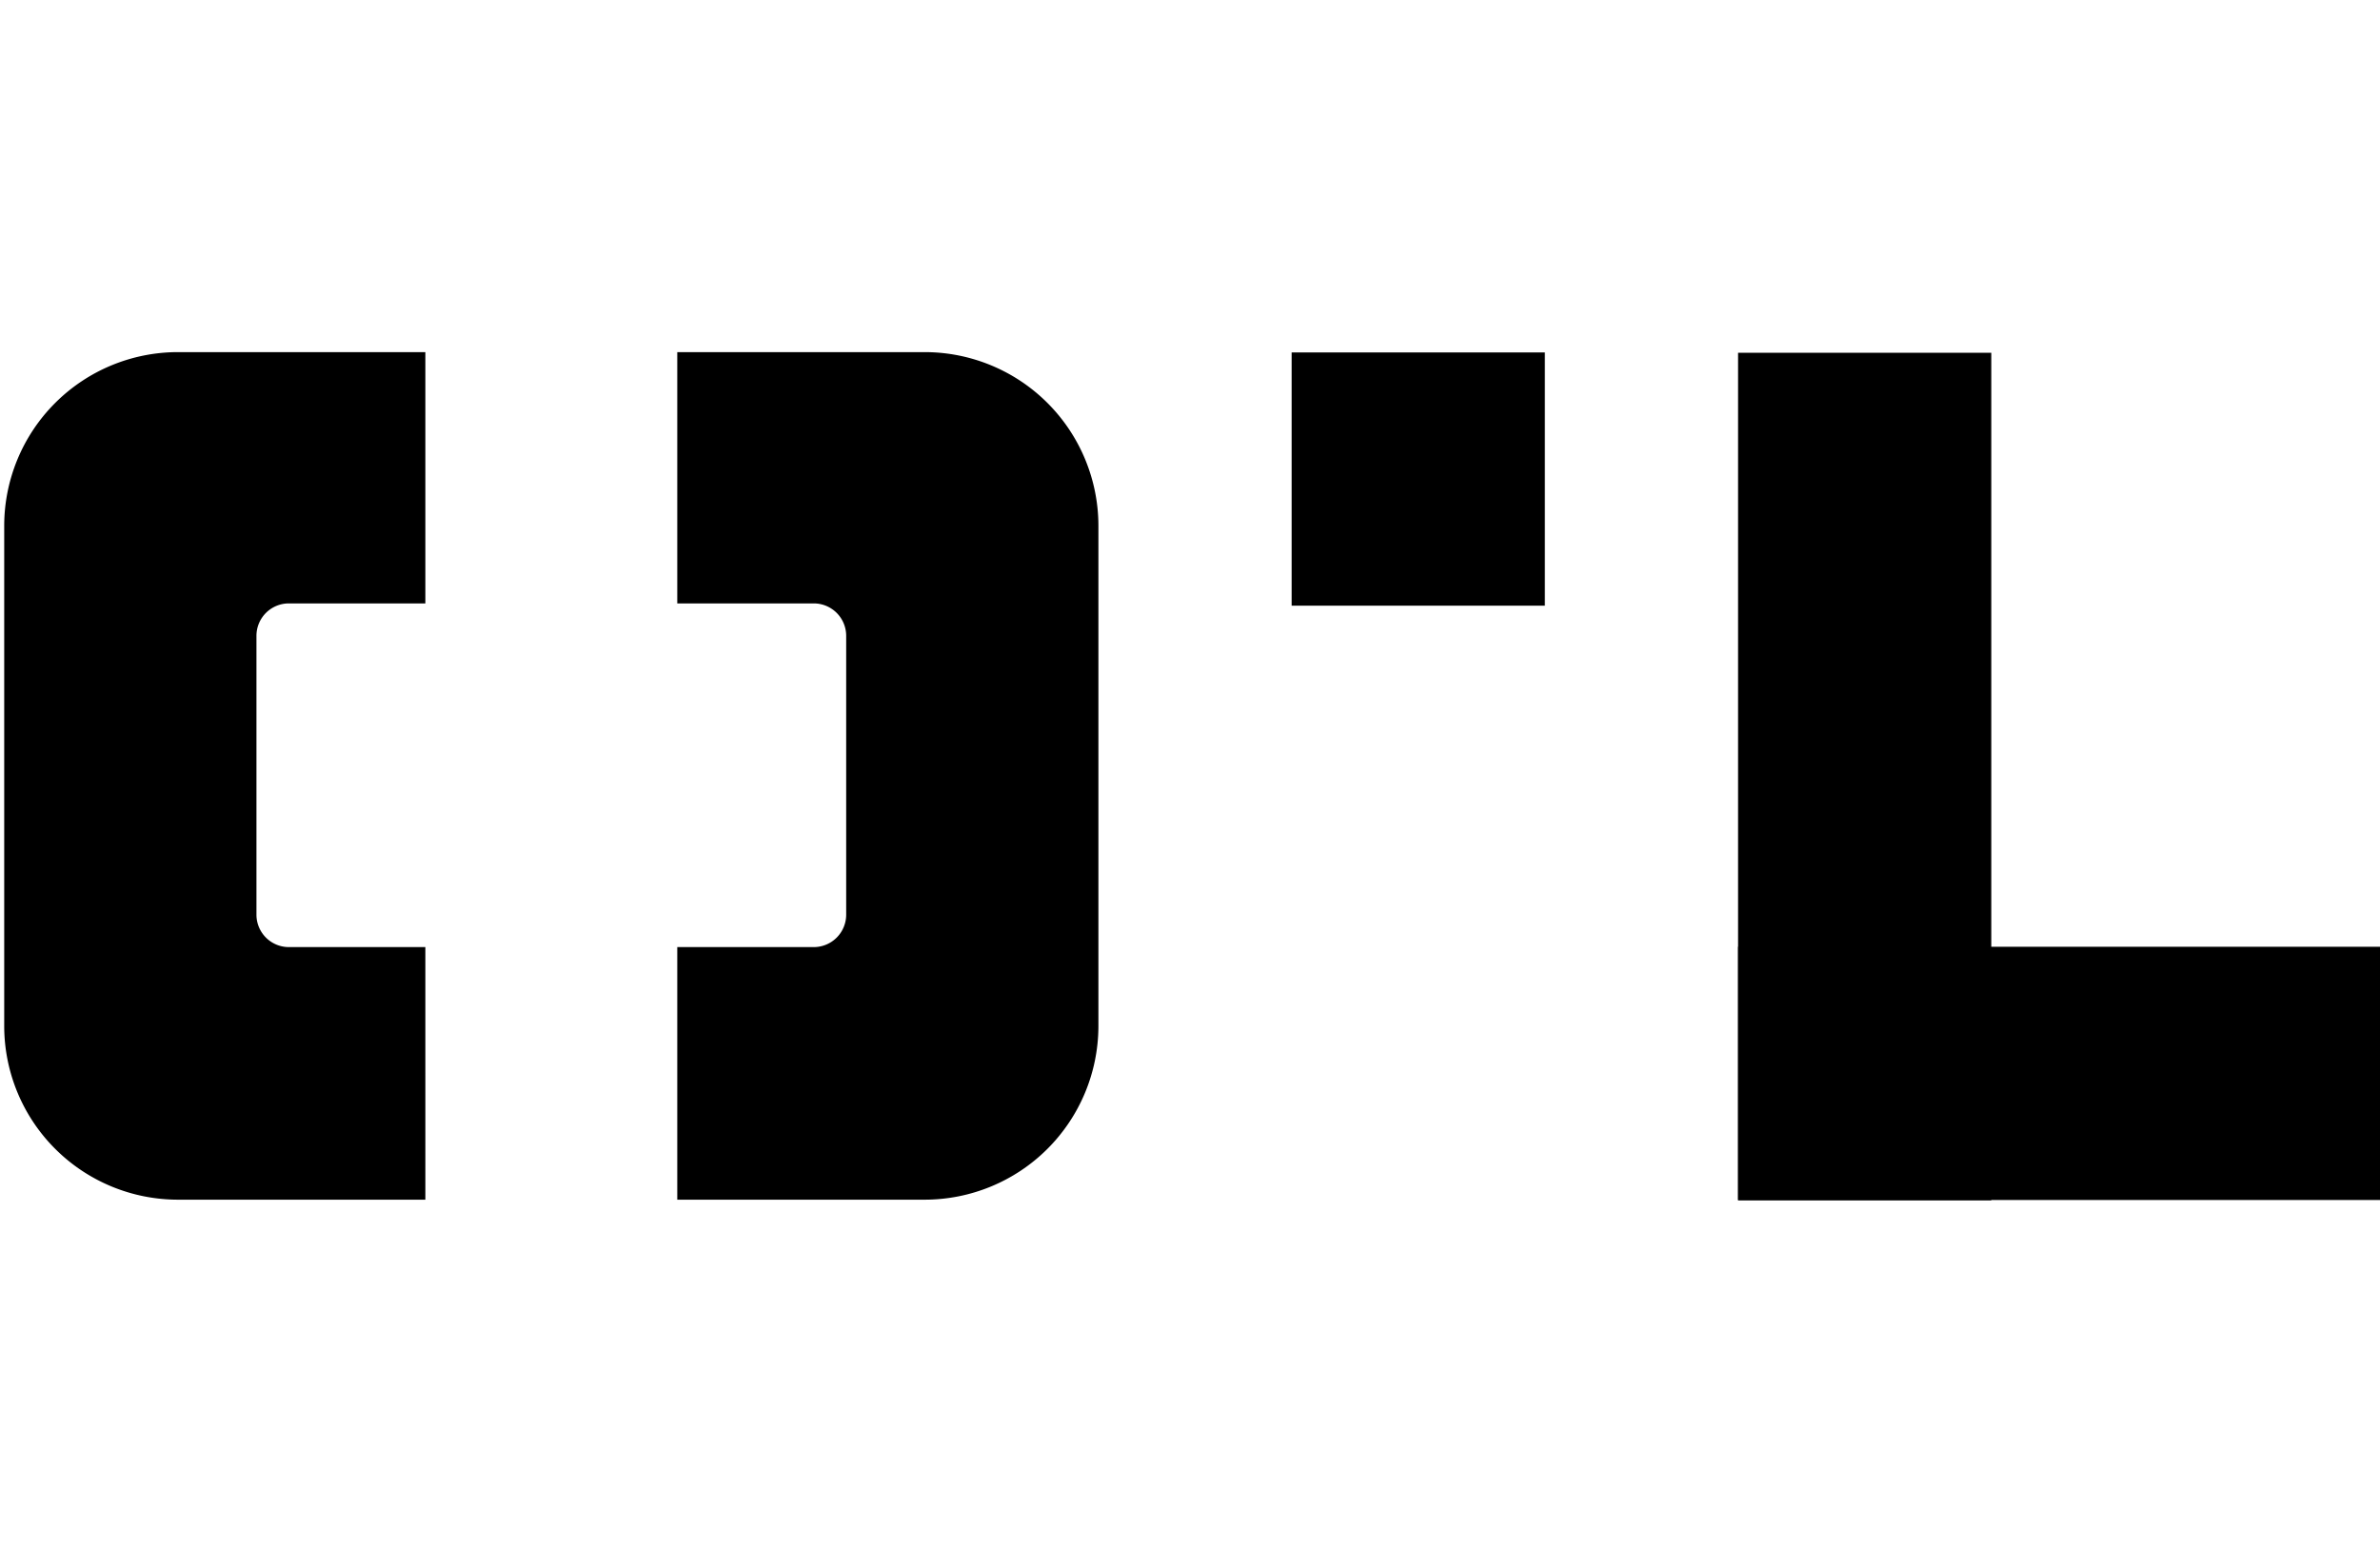 <svg xmlns="http://www.w3.org/2000/svg" viewBox="0 0 73.41 47.81">
    <defs>
        <style>.cls-1{fill:#87aa26;}</style>
    </defs>
    <g id="Слой_2" data-name="Слой 2">
        <g id="Слой_1-2" data-name="Слой 1">
            <rect id="l_h" data-name="l h" x="53.61" y="10.88" width="7.81" height="26.14"/>
            <rect id="l_v" data-name="l v" x="59.6" y="23.2" width="7.81" height="19.8"
                  transform="translate(96.61 -30.4) rotate(90)"/>
            <rect id="i" x="39.84" y="10.88" width="7.81" height="7.81" transform="translate(87.49 29.56) rotate(180)"/>
            <path id="left_o" data-name="left o"
                  d="M28.52,37H20.89V29.21H25.1a1,1,0,0,0,1-1v-8.6a1,1,0,0,0-1-1H20.89V10.86h7.63a5.36,5.36,0,0,1,5.36,5.36V31.66A5.36,5.36,0,0,1,28.52,37Z"/>
            <path id="right_o" data-name="right o"
                  d="M5.49,37h7.63V29.21H8.91a1,1,0,0,1-1-1v-8.6a1,1,0,0,1,1-1h4.21V10.86H5.49A5.36,5.36,0,0,0,.13,16.22V31.66A5.36,5.36,0,0,0,5.49,37Z"/>
        </g>
    </g>
</svg>